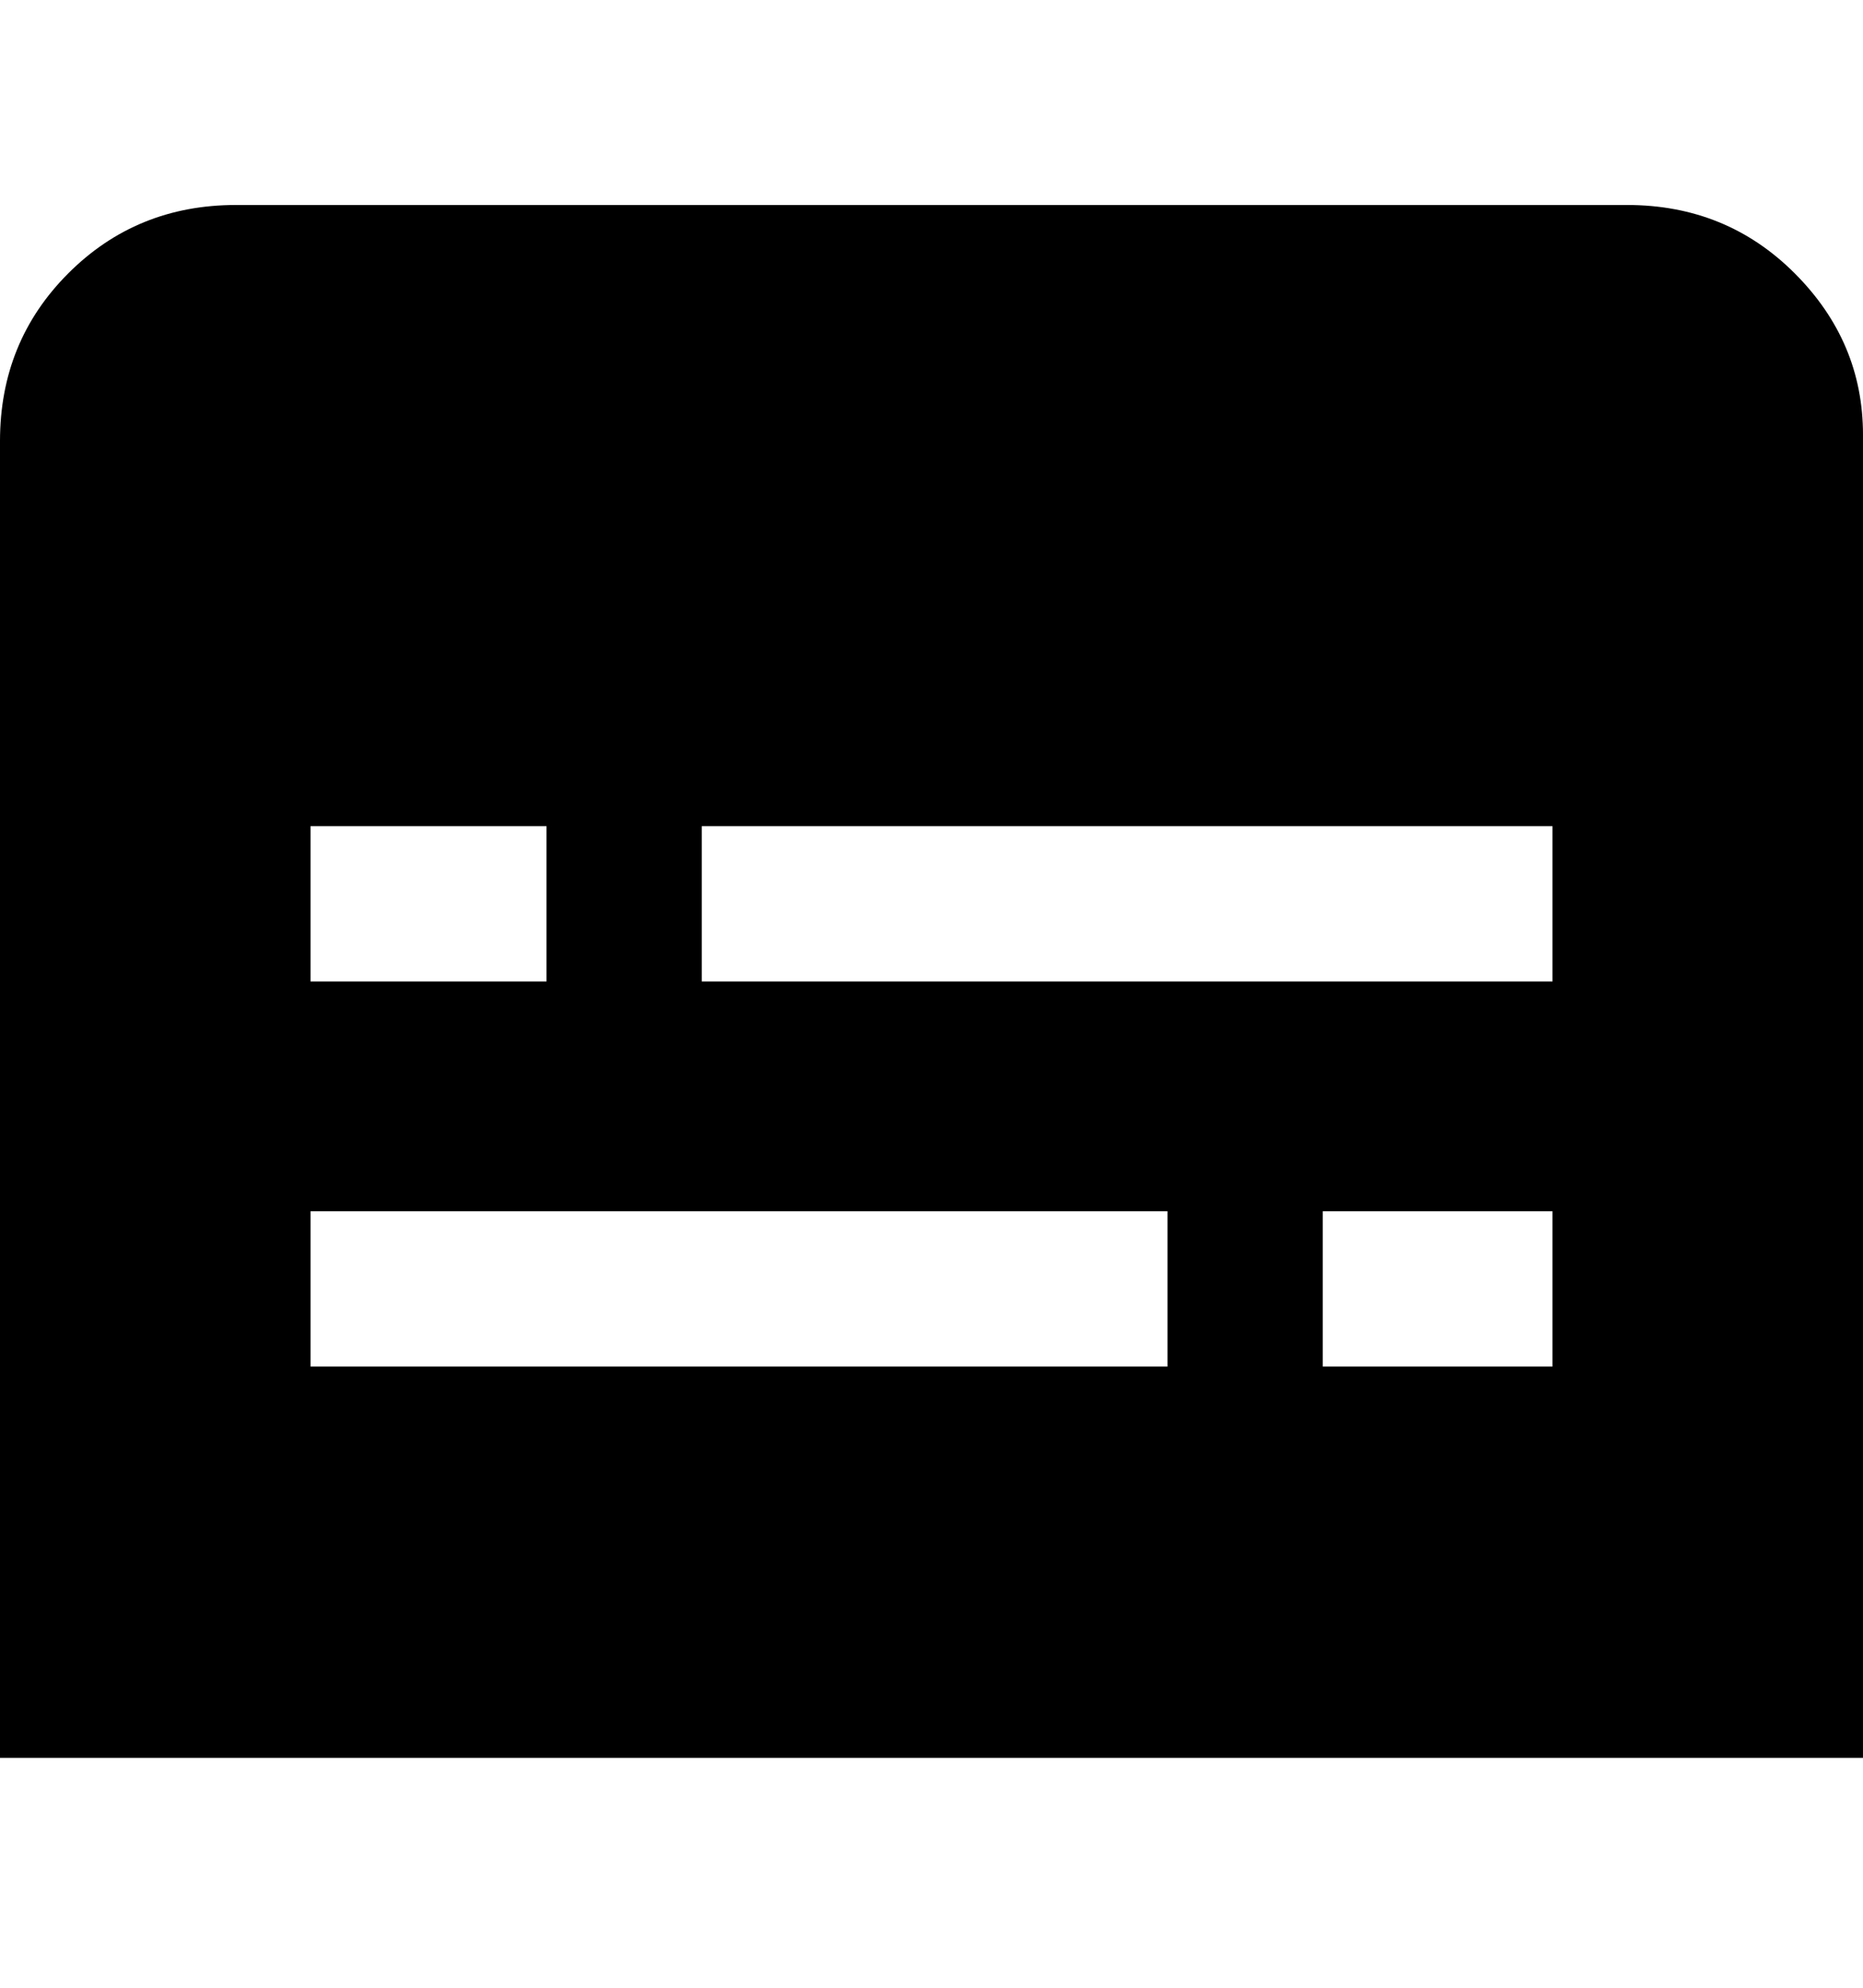 <svg viewBox="0 0 300 320" xmlns="http://www.w3.org/2000/svg"><path d="M263 33H38q-16 0-27 11T0 71v212h300V70q0-15-11-26t-27-11h1zM50 133h38v25H50v-25zm138 87H50v-25h138v25zm62 0h-37v-25h37v25zm0-62H113v-25h137v25z"/></svg>